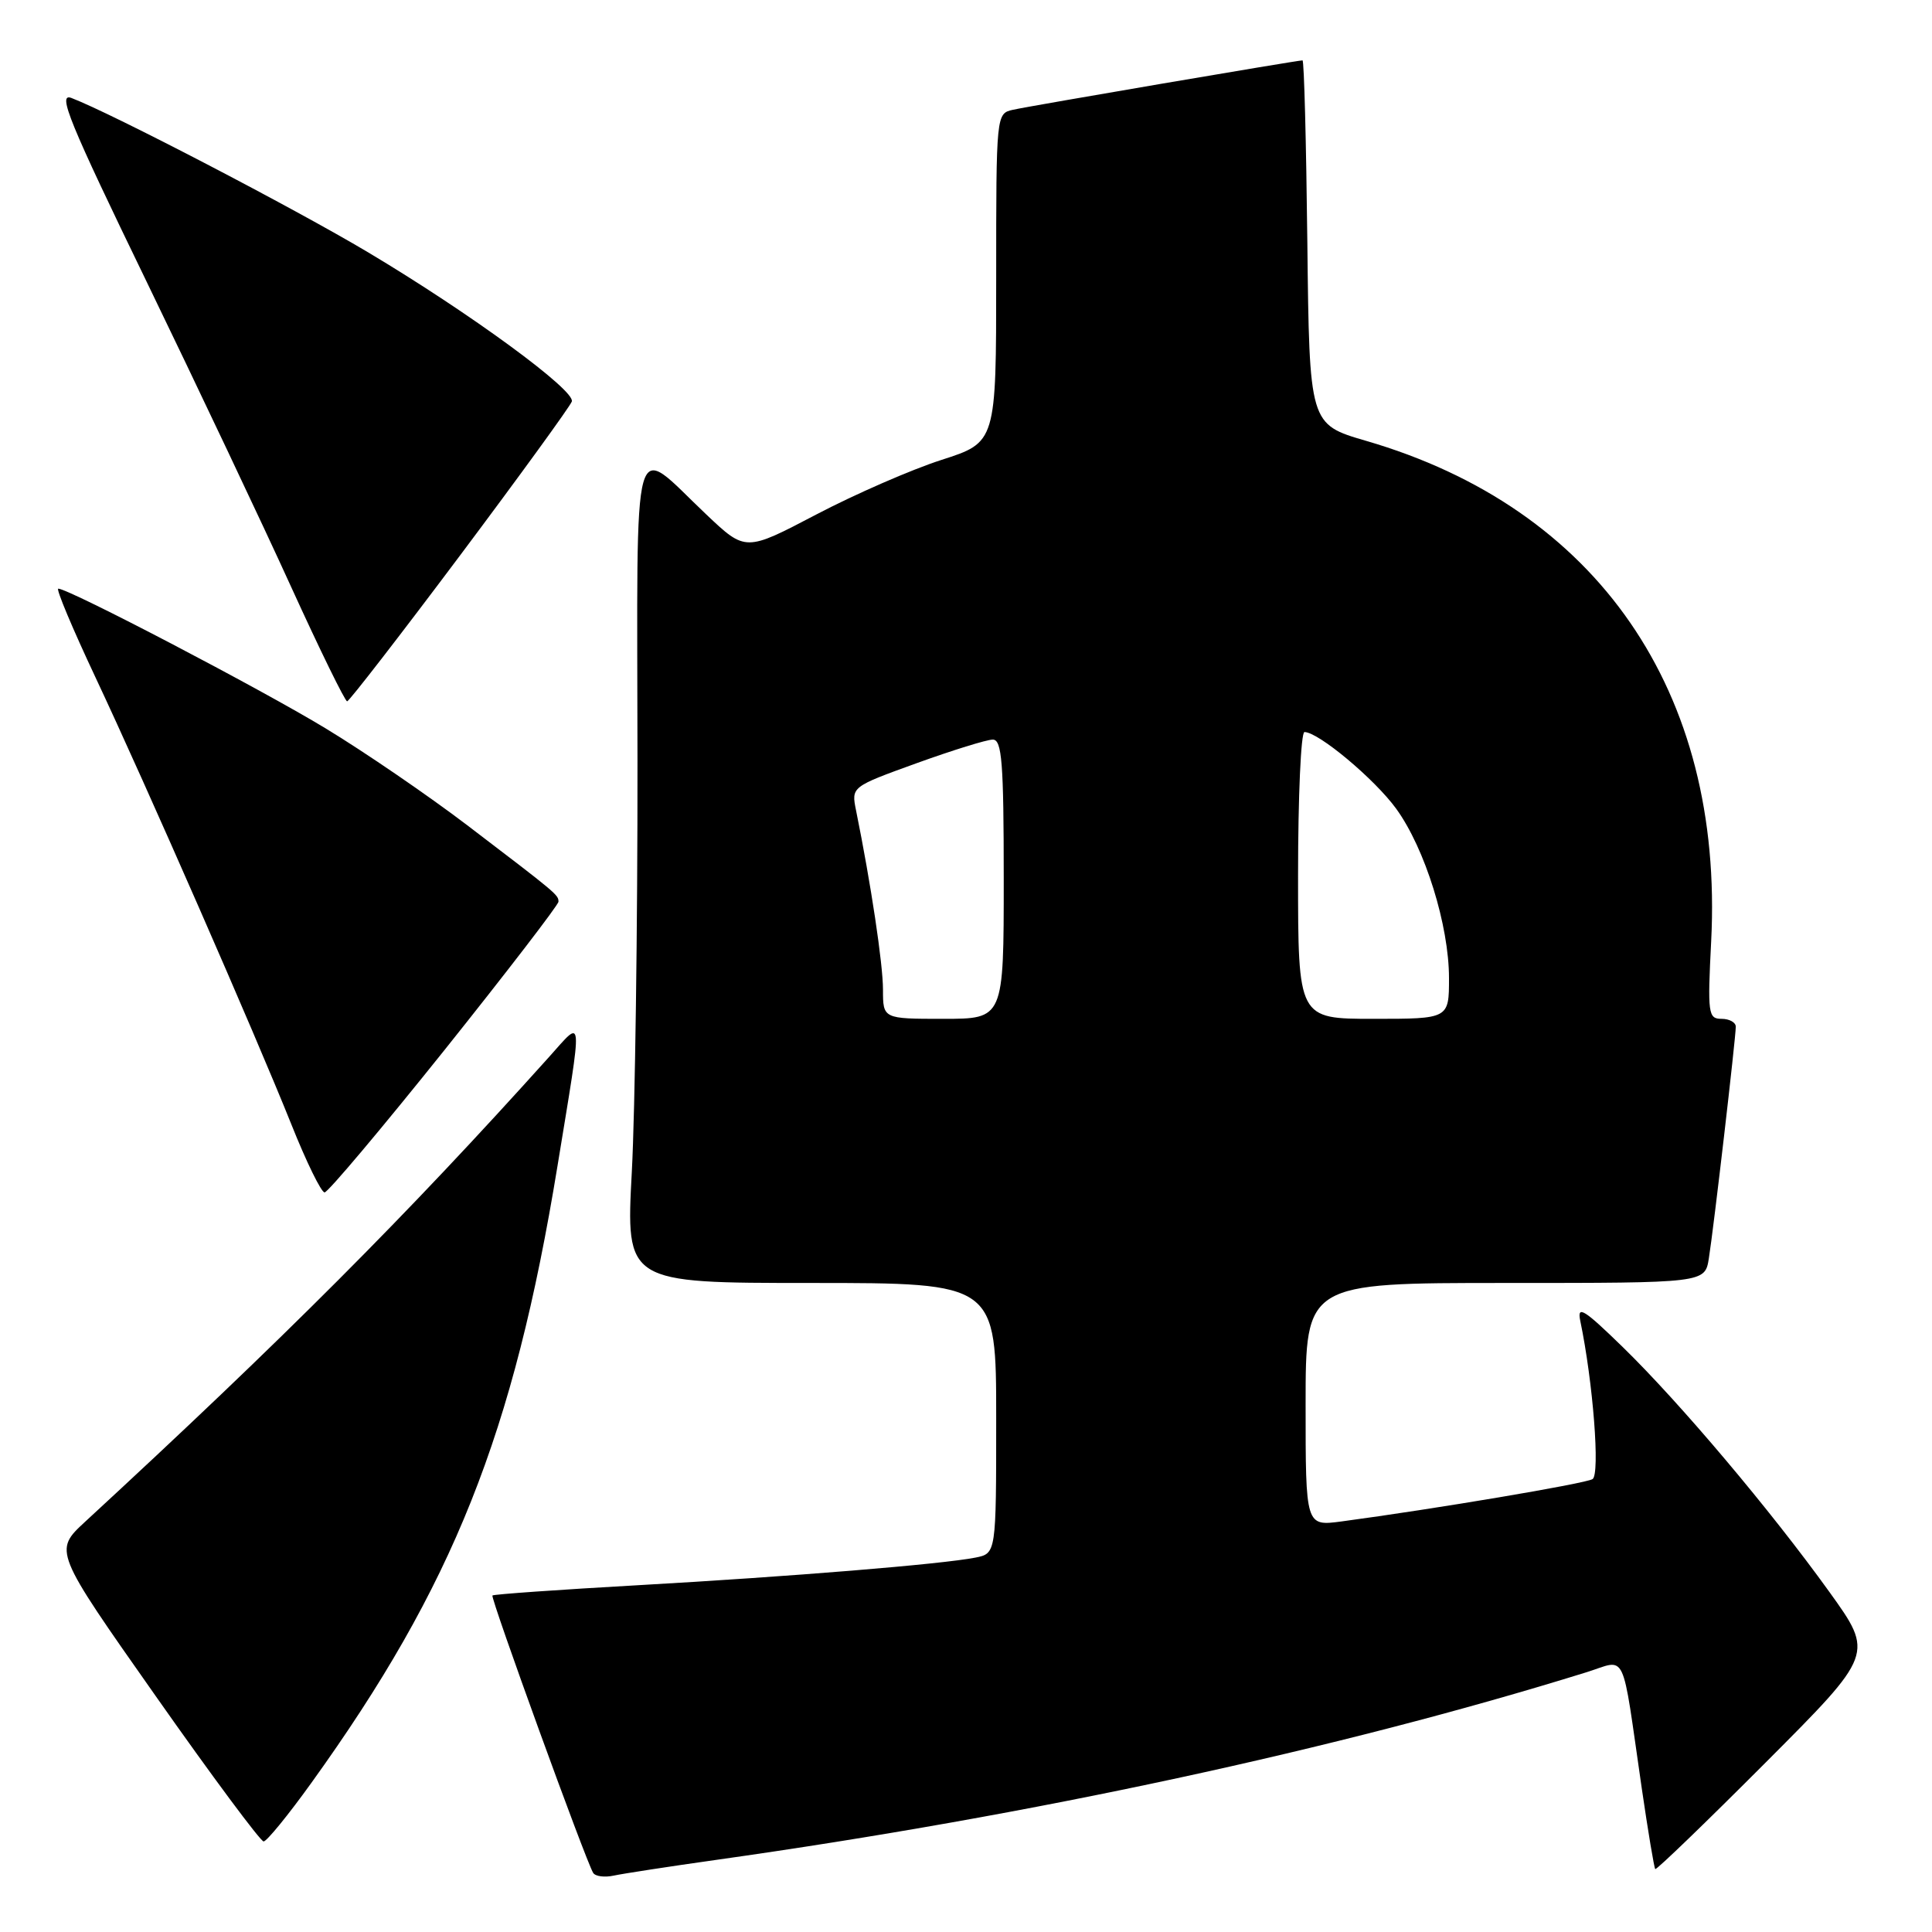 <?xml version="1.0" encoding="UTF-8" standalone="no"?>
<!DOCTYPE svg PUBLIC "-//W3C//DTD SVG 1.1//EN" "http://www.w3.org/Graphics/SVG/1.1/DTD/svg11.dtd" >
<svg xmlns="http://www.w3.org/2000/svg" xmlns:xlink="http://www.w3.org/1999/xlink" version="1.1" viewBox="0 0 256 256">
 <g >
 <path fill="currentColor"
d=" M 95.00 246.43 C 136.80 240.54 177.36 231.79 210.22 221.58 C 215.65 219.89 214.81 218.13 217.54 236.95 C 218.38 242.69 219.18 247.51 219.33 247.66 C 219.48 247.81 226.06 241.46 233.96 233.54 C 248.31 219.16 248.31 219.16 242.41 210.95 C 234.58 200.07 222.64 185.92 215.03 178.50 C 209.88 173.48 208.96 172.91 209.39 175.00 C 211.09 183.13 212.04 195.36 211.02 195.99 C 210.04 196.59 190.16 199.94 177.75 201.60 C 173.00 202.23 173.00 202.23 173.00 186.11 C 173.00 170.00 173.00 170.00 199.45 170.00 C 225.91 170.00 225.91 170.00 226.43 166.75 C 227.06 162.85 230.00 137.52 230.00 136.04 C 230.00 135.47 229.15 135.00 228.11 135.00 C 226.34 135.00 226.25 134.32 226.74 124.71 C 228.43 91.63 211.66 67.32 181.00 58.41 C 173.50 56.22 173.50 56.22 173.23 32.11 C 173.08 18.85 172.80 8.00 172.59 8.00 C 171.90 8.00 136.52 14.03 134.25 14.54 C 132.00 15.04 132.00 15.05 132.00 36.82 C 132.00 58.61 132.00 58.61 124.75 60.94 C 120.77 62.22 113.30 65.48 108.15 68.18 C 98.79 73.09 98.79 73.09 93.62 68.20 C 83.53 58.66 84.43 55.47 84.47 100.83 C 84.49 122.65 84.15 147.14 83.72 155.25 C 82.93 170.00 82.93 170.00 107.47 170.00 C 132.00 170.00 132.00 170.00 132.00 187.92 C 132.00 205.84 132.00 205.84 129.25 206.39 C 124.78 207.27 104.85 208.90 84.52 210.05 C 74.09 210.64 65.42 211.25 65.25 211.41 C 64.96 211.71 77.62 246.58 78.60 248.17 C 78.89 248.63 80.11 248.79 81.31 248.53 C 82.52 248.27 88.67 247.32 95.00 246.43 Z  M 41.25 236.25 C 60.04 210.14 68.06 190.03 73.87 154.50 C 77.26 133.77 77.35 134.94 72.73 140.08 C 53.83 161.11 37.64 177.33 11.30 201.62 C 7.10 205.50 7.10 205.50 20.64 224.75 C 28.08 235.34 34.52 244.00 34.93 244.00 C 35.34 244.00 38.19 240.51 41.25 236.25 Z  M 58.91 139.12 C 67.21 128.73 74.00 119.89 74.00 119.48 C 74.00 118.57 73.84 118.44 61.90 109.34 C 56.73 105.41 48.29 99.63 43.14 96.51 C 34.49 91.26 9.11 78.00 7.72 78.00 C 7.39 78.00 9.61 83.29 12.65 89.75 C 19.39 104.08 33.72 136.79 38.62 149.02 C 40.59 153.96 42.57 158.00 43.01 158.00 C 43.45 158.00 50.60 149.50 58.91 139.12 Z  M 60.95 73.61 C 68.89 63.01 75.56 53.82 75.77 53.20 C 76.26 51.73 62.25 41.47 48.75 33.42 C 38.88 27.54 14.81 15.02 9.46 12.98 C 7.57 12.27 9.18 16.19 19.42 37.31 C 26.13 51.17 34.75 69.35 38.56 77.73 C 42.38 86.11 45.73 92.95 46.00 92.93 C 46.27 92.91 53.00 84.22 60.95 73.61 Z  M 117.00 131.13 C 117.00 127.75 115.41 117.14 113.43 107.38 C 112.80 104.26 112.80 104.26 121.45 101.13 C 126.21 99.41 130.76 98.00 131.55 98.00 C 132.76 98.00 133.00 101.02 133.00 116.50 C 133.00 135.00 133.00 135.00 125.00 135.00 C 117.00 135.00 117.00 135.00 117.00 131.13 Z  M 172.00 116.00 C 172.00 105.55 172.38 97.00 172.85 97.00 C 174.70 97.00 182.16 103.24 185.01 107.17 C 188.83 112.44 192.00 122.63 192.00 129.61 C 192.00 135.00 192.00 135.00 182.00 135.00 C 172.00 135.00 172.00 135.00 172.00 116.00 Z "/>
</g>
</svg>